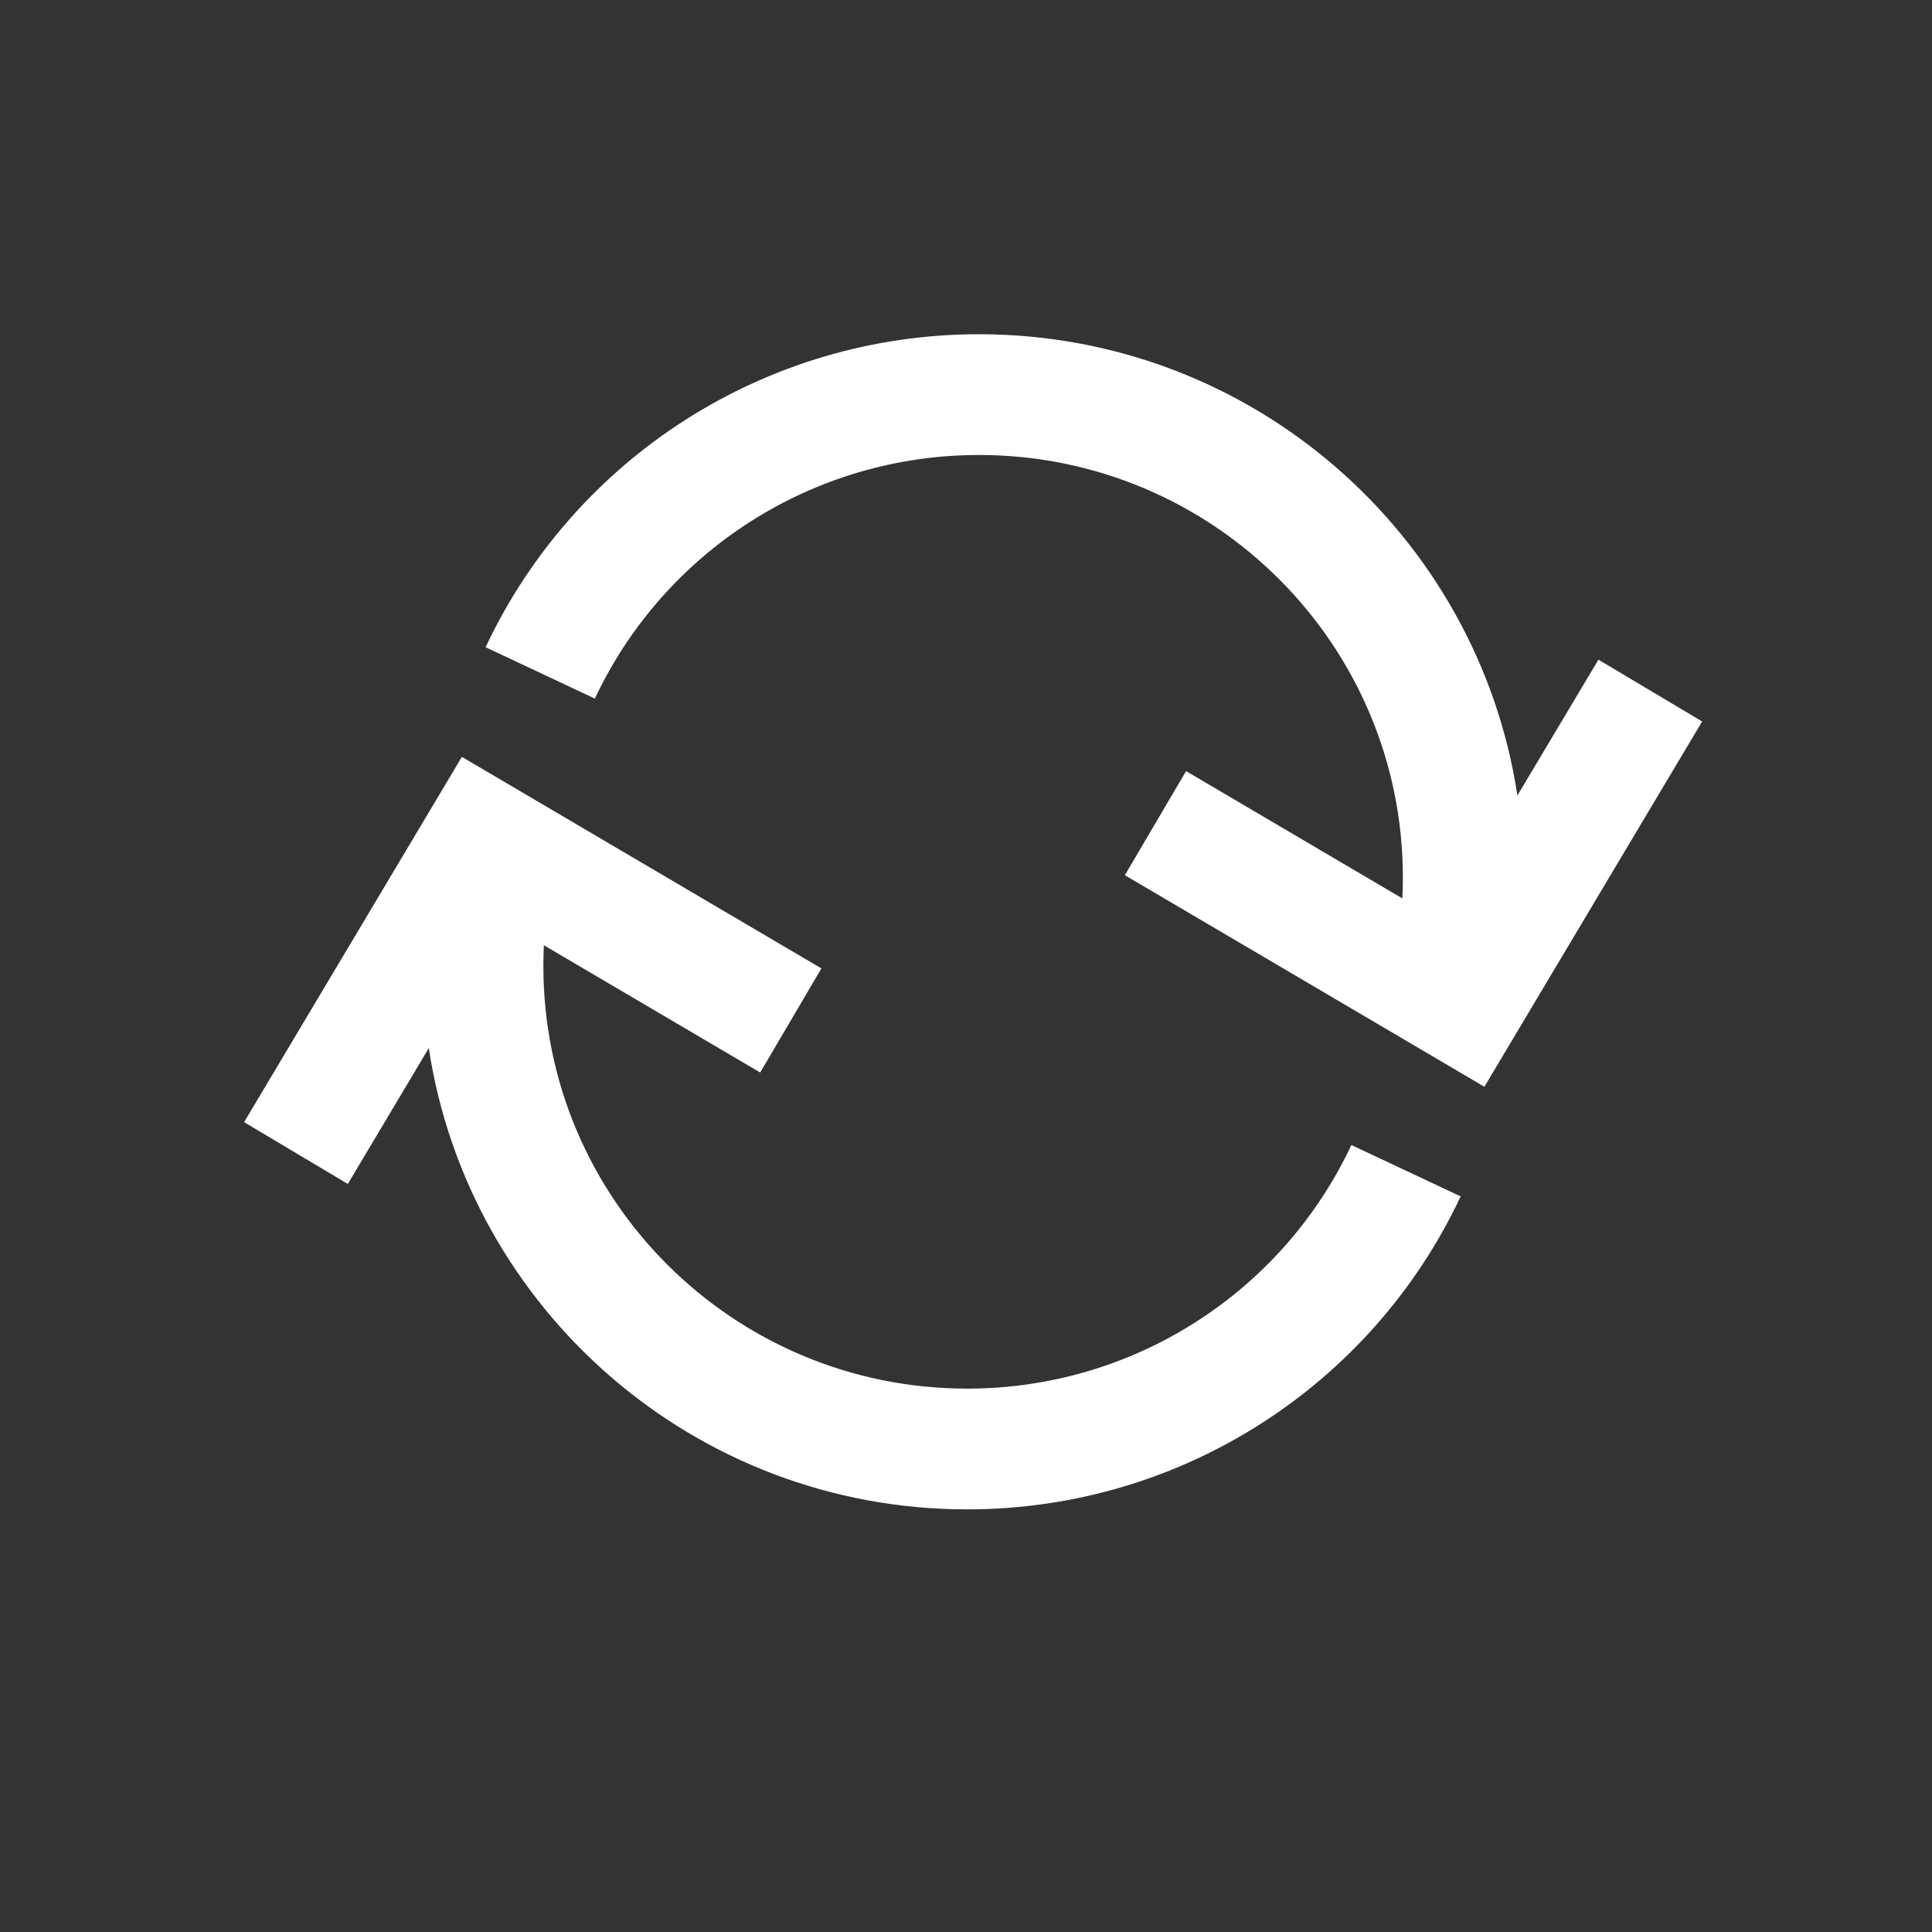<svg height='20px' width='20px'  fill="#FFFFFF" xmlns="http://www.w3.org/2000/svg" xmlns:xlink="http://www.w3.org/1999/xlink" viewBox="0 0 32 32" version="1.1" x="0px" y="0px"><rect x="0" y="0" width="32" height="32" fill="#333333" stroke="none"/><title>Change, refresh, reload</title><desc>Created with Sketch.</desc><g stroke="none" stroke-width="1" fill="none" fill-rule="evenodd"><g transform="translate(4.043, 5.536)" fill="#FFFFFF" fill-rule="nonzero"><path d="M4.965,10.12 C4.96,10.234 4.957,10.349 4.957,10.464 C4.957,14.33 8.1,17.464 11.978,17.464 C14.73,17.464 17.193,15.871 18.34,13.429 L20.15,14.28 C18.676,17.417 15.512,19.464 11.978,19.464 C7.46,19.464 3.717,16.15 3.059,11.824 L1.718,14.074 L1.42108547e-14,13.05 L3.607,7 L9.562,10.504 L8.548,12.228 L4.965,10.12 L4.965,10.12 Z M19.184,9.344 C19.19,9.23 19.193,9.115 19.193,9 C19.193,5.135 16.05,2 12.172,2 C9.42,2 6.957,3.593 5.81,6.035 L4,5.184 C5.474,2.047 8.638,1.0658141e-14 12.172,1.0658141e-14 C16.69,1.0658141e-14 20.433,3.314 21.09,7.64 L22.432,5.39 L24.15,6.414 L20.543,12.464 L14.588,8.96 L15.602,7.236 L19.184,9.344 L19.184,9.344 Z"></path></g></g></svg>